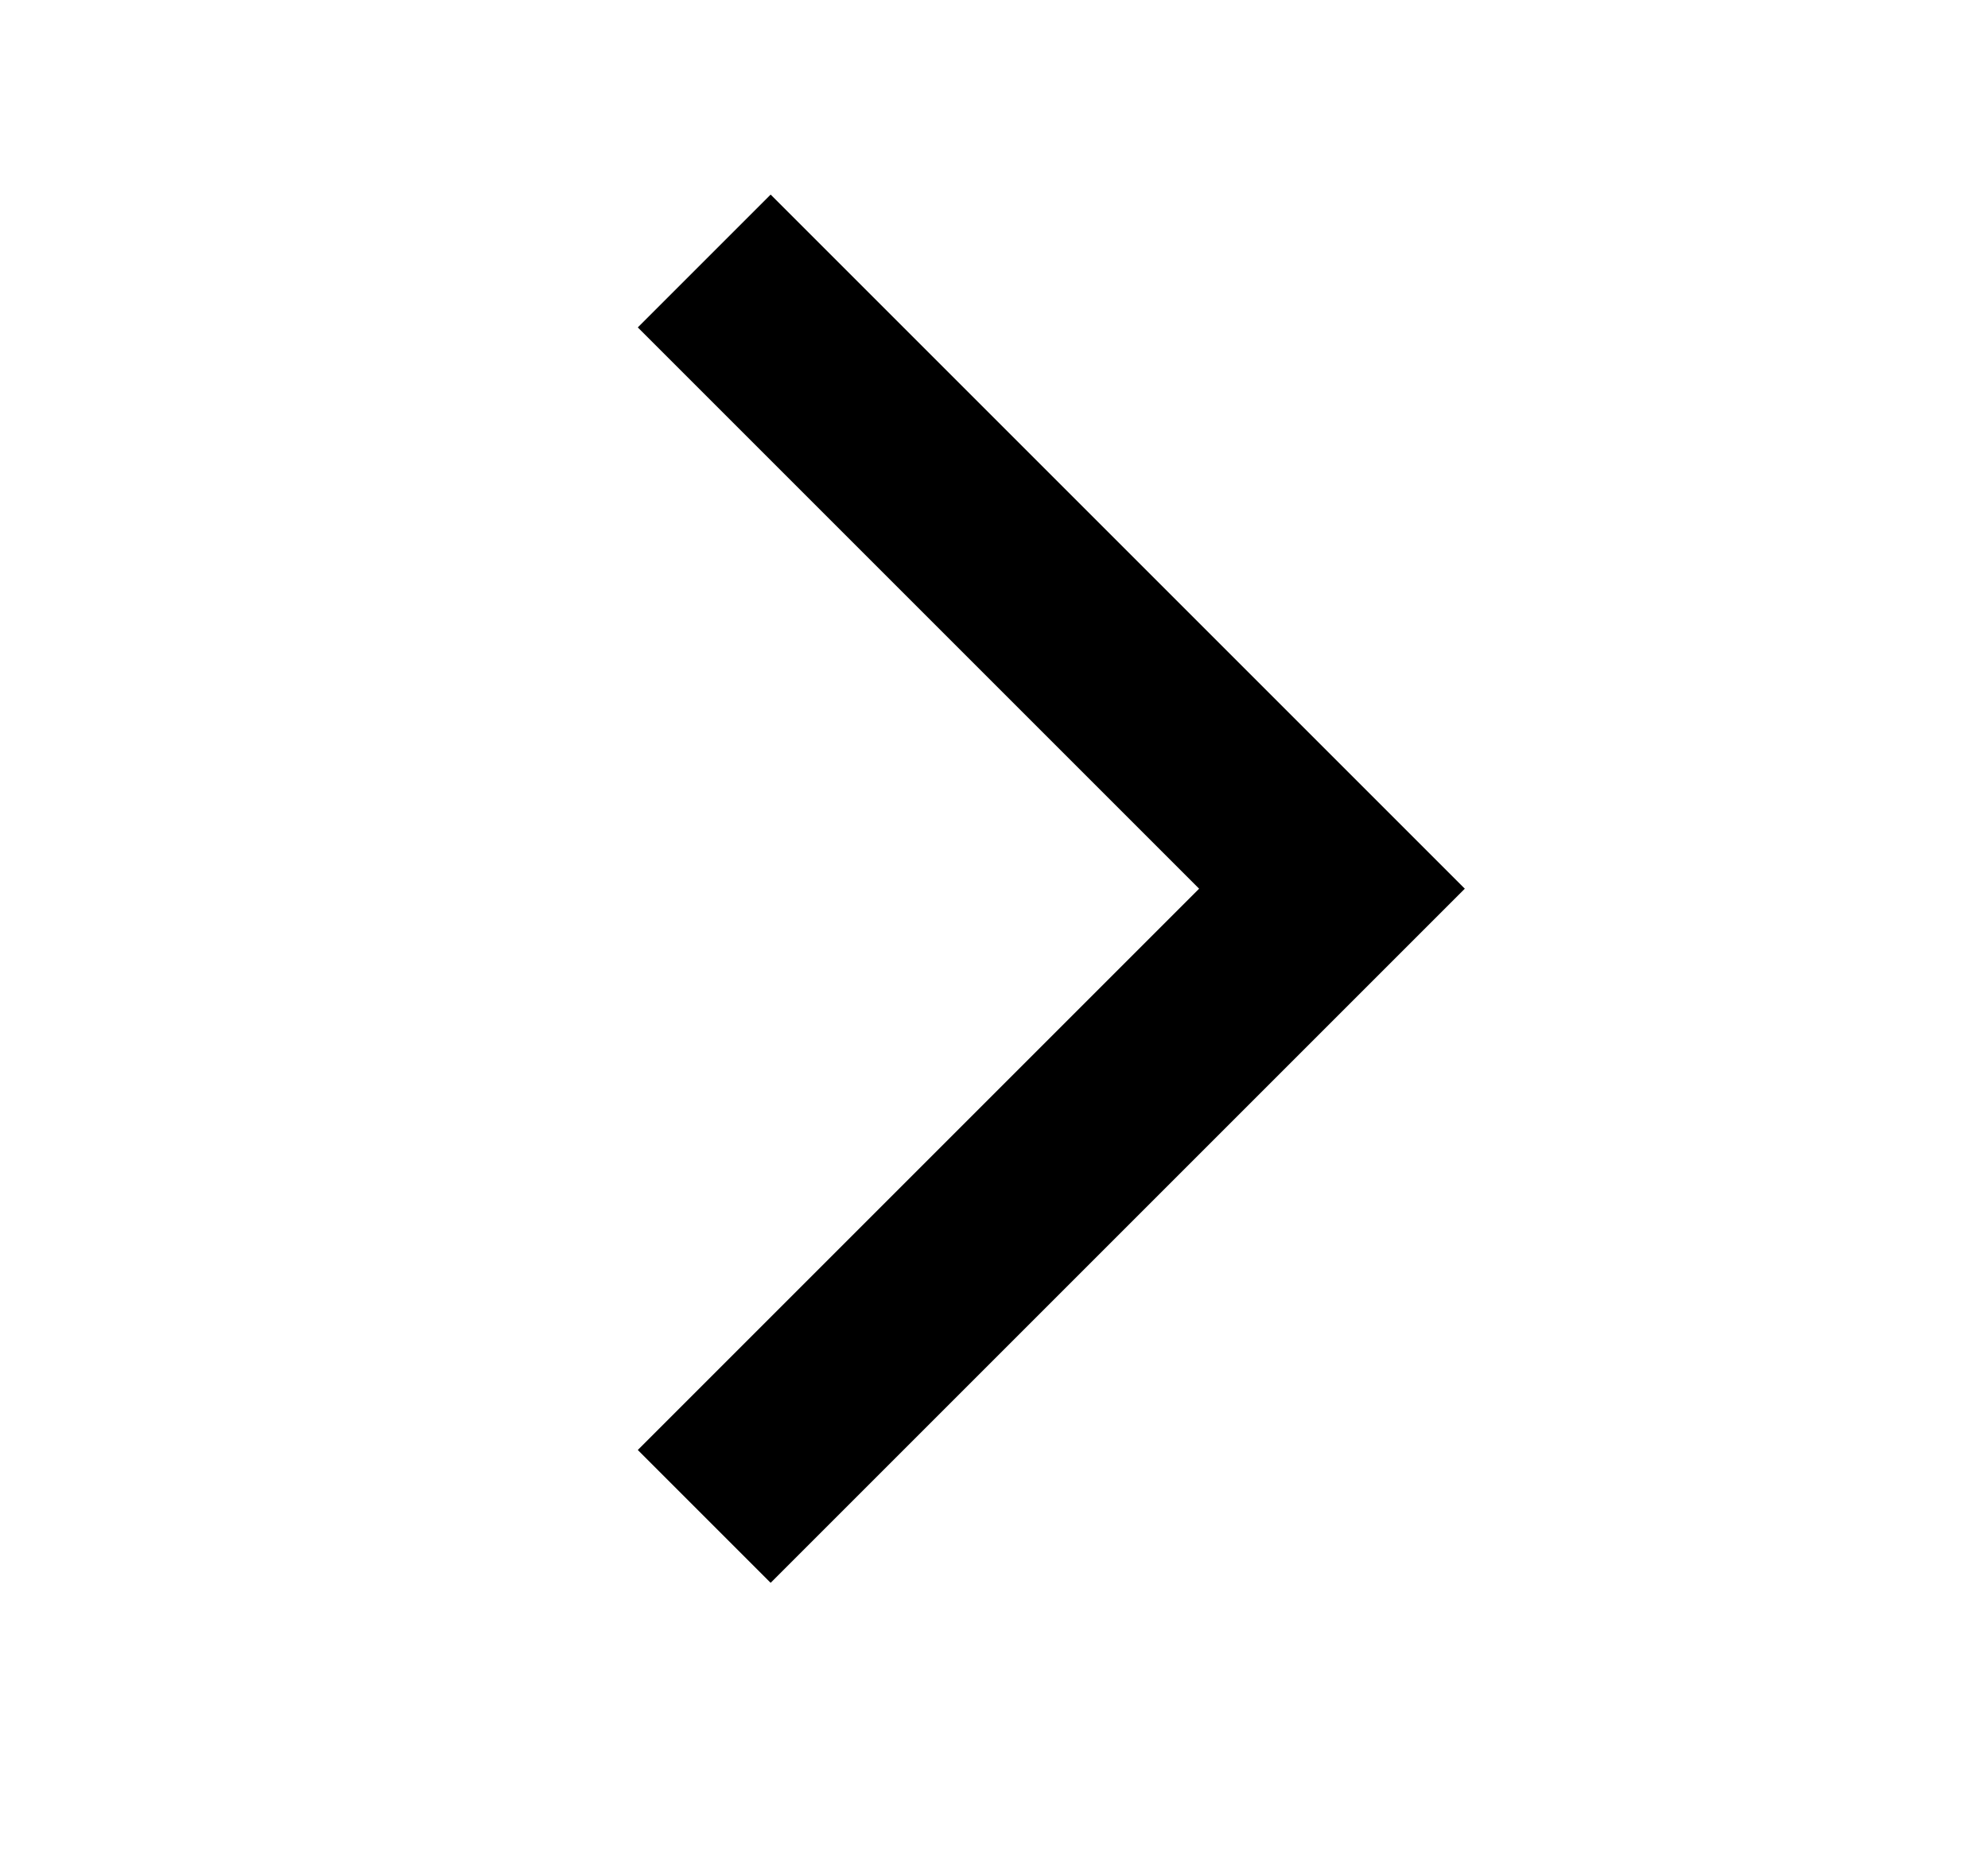 <svg width="17" height="16" viewBox="0 0 17 16" fill="none" xmlns="http://www.w3.org/2000/svg">
<path d="M5.454 12.4L10.254 7.6L5.454 2.8L6.59 1.664L12.526 7.6L6.59 13.536L5.454 12.4Z" fill="black" style="fill:black;fill-opacity:1;"/>
</svg>
